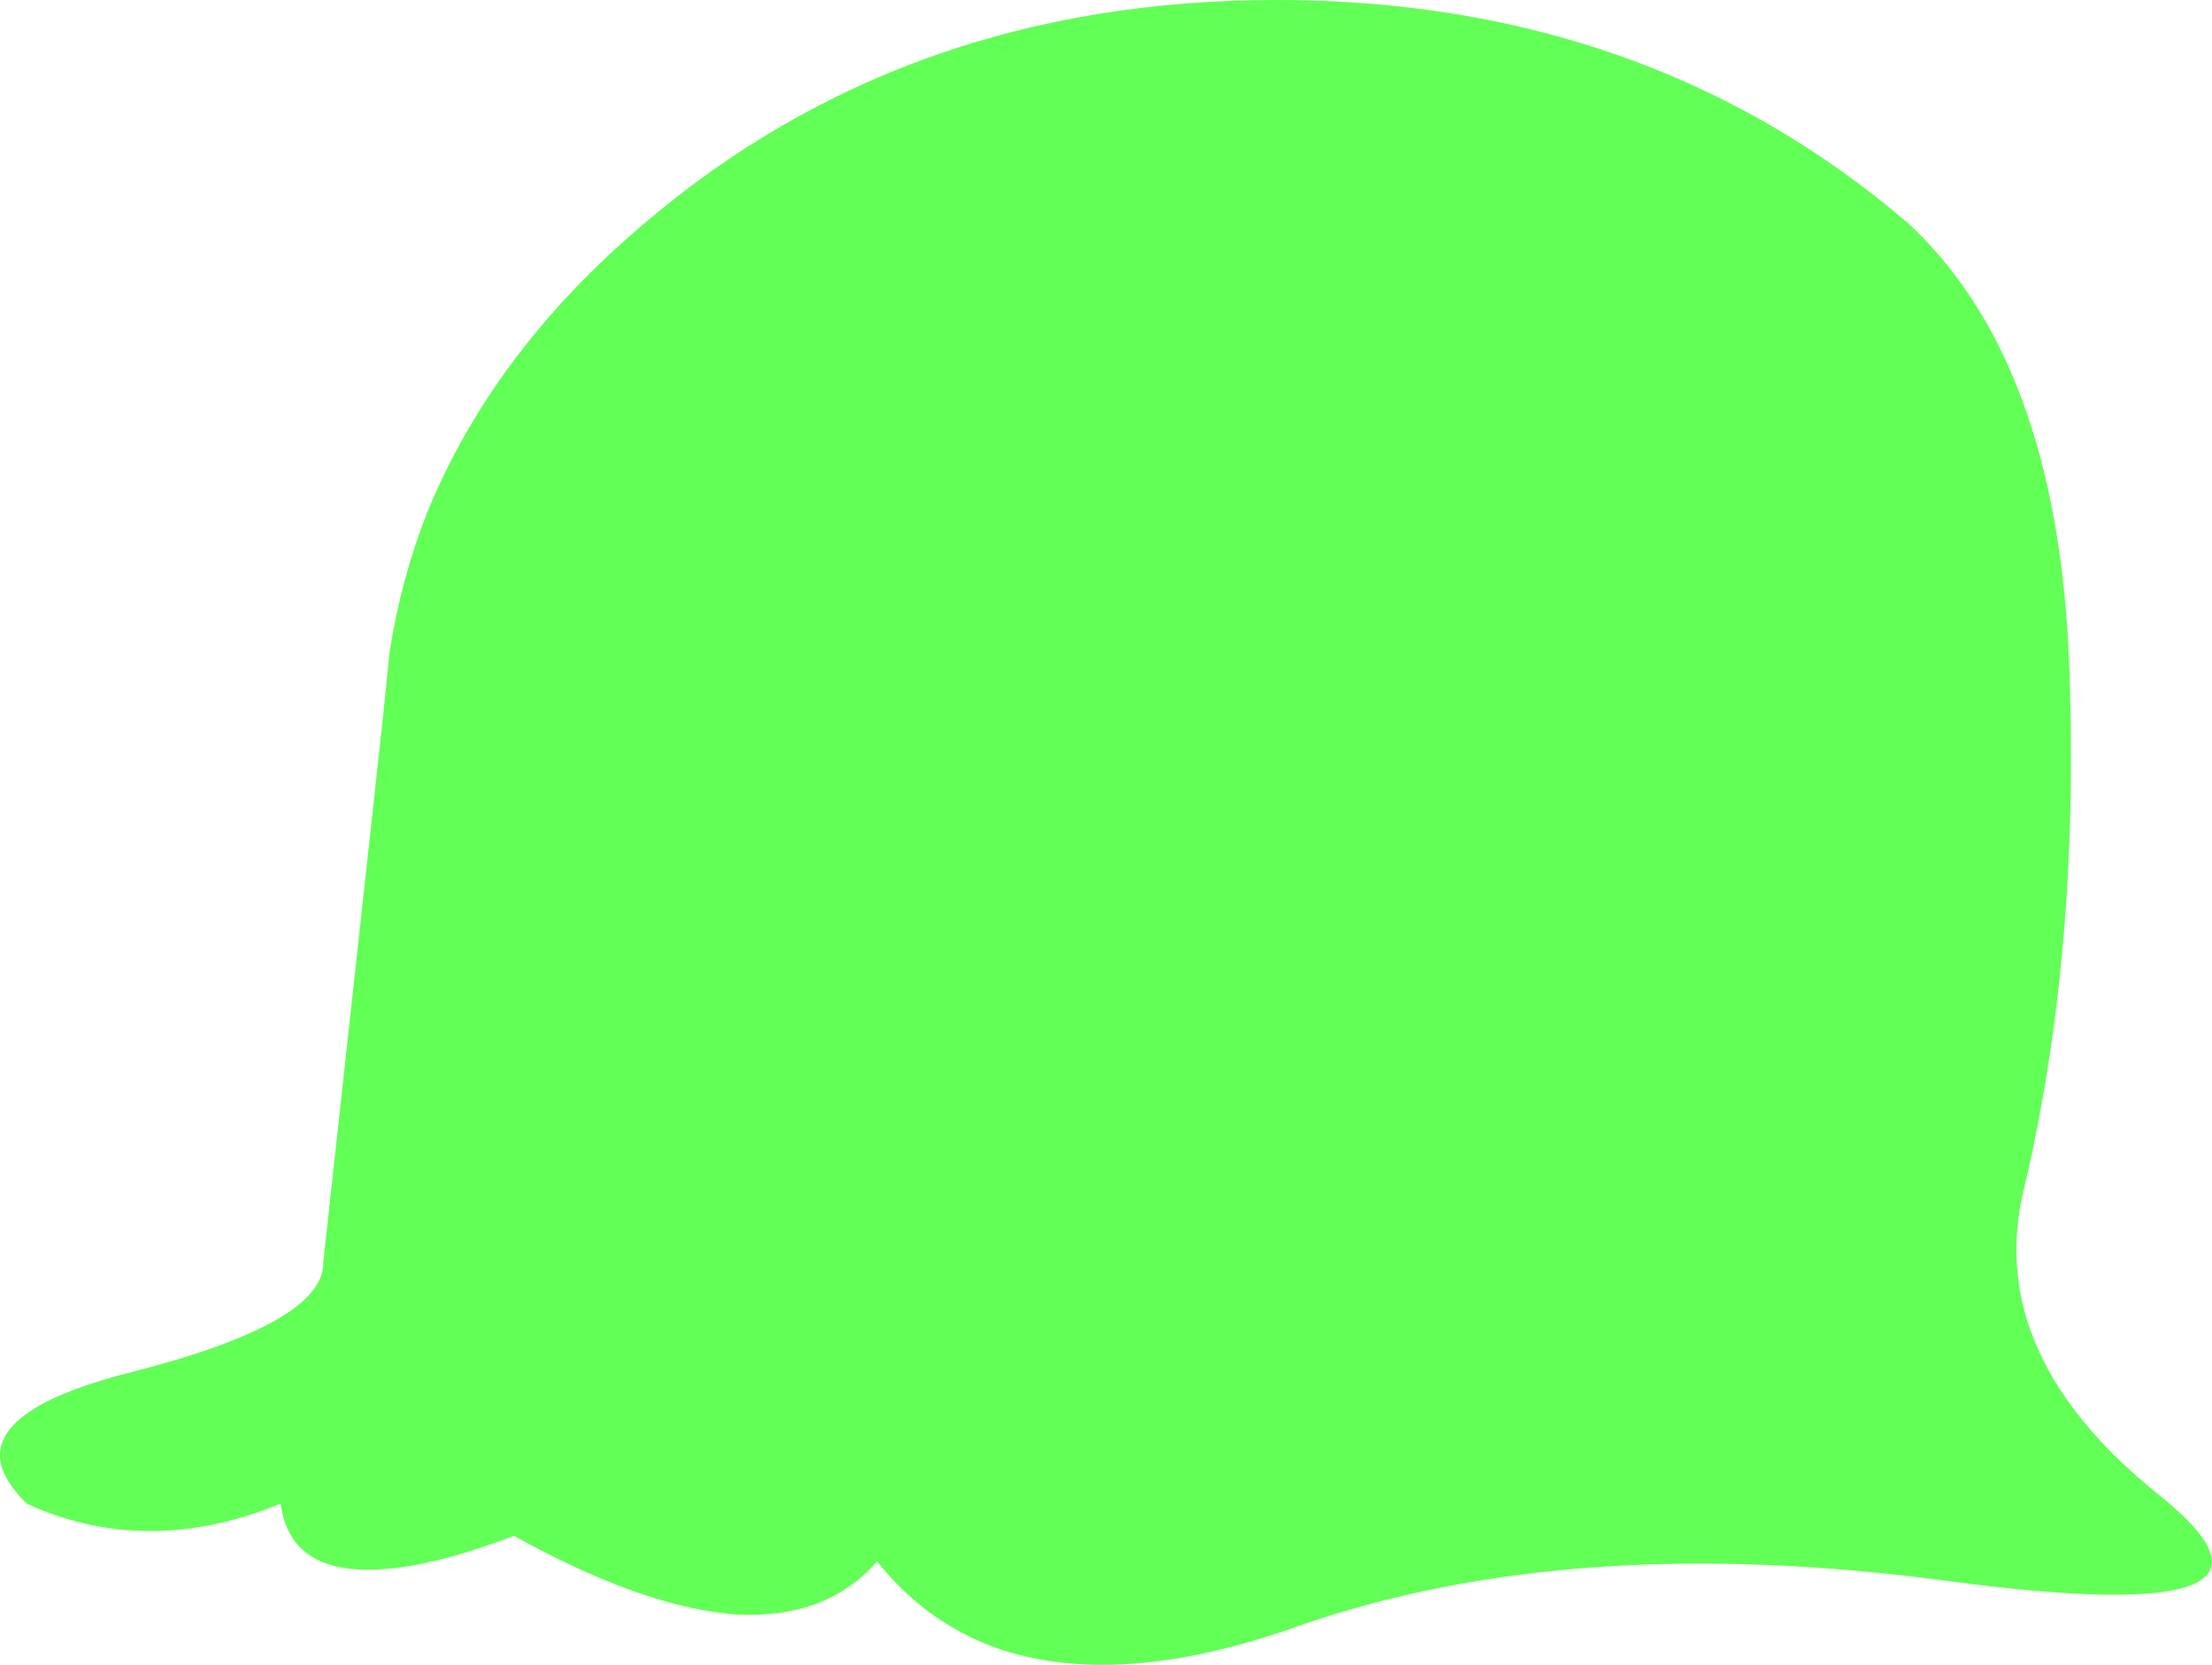 <?xml version="1.0" encoding="UTF-8" standalone="no"?>
<svg xmlns:xlink="http://www.w3.org/1999/xlink" height="87.8px" width="116.65px" xmlns="http://www.w3.org/2000/svg">
  <g transform="matrix(1.0, 0.0, 0.0, 1.0, 58.3, 43.9)">
    <path d="M50.8 -9.3 Q51.45 6.3 48.35 19.15 46.5 27.65 55.5 34.9 64.6 42.15 44.55 39.5 24.55 36.8 10.05 41.9 0.6 45.25 -5.8 43.0 -9.5 41.65 -12.05 38.45 -14.7 41.5 -19.5 41.25 L-20.0 41.2 Q-24.7 40.7 -31.2 37.1 -35.25 38.65 -38.0 38.85 -43.0 39.25 -43.5 35.4 -50.55 38.3 -56.9 35.4 -58.3 34.0 -58.3 32.85 -58.3 30.2 -51.3 28.45 -41.15 25.85 -41.25 22.65 L-38.15 -5.65 -37.75 -9.55 Q-37.15 -13.35 -35.8 -16.8 -32.35 -25.3 -24.4 -32.05 -10.55 -43.9 9.0 -43.9 28.55 -43.9 42.3 -32.15 50.1 -24.95 50.8 -9.3" fill="#62ff56" fill-rule="evenodd" stroke="none"/>
  </g>
</svg>
